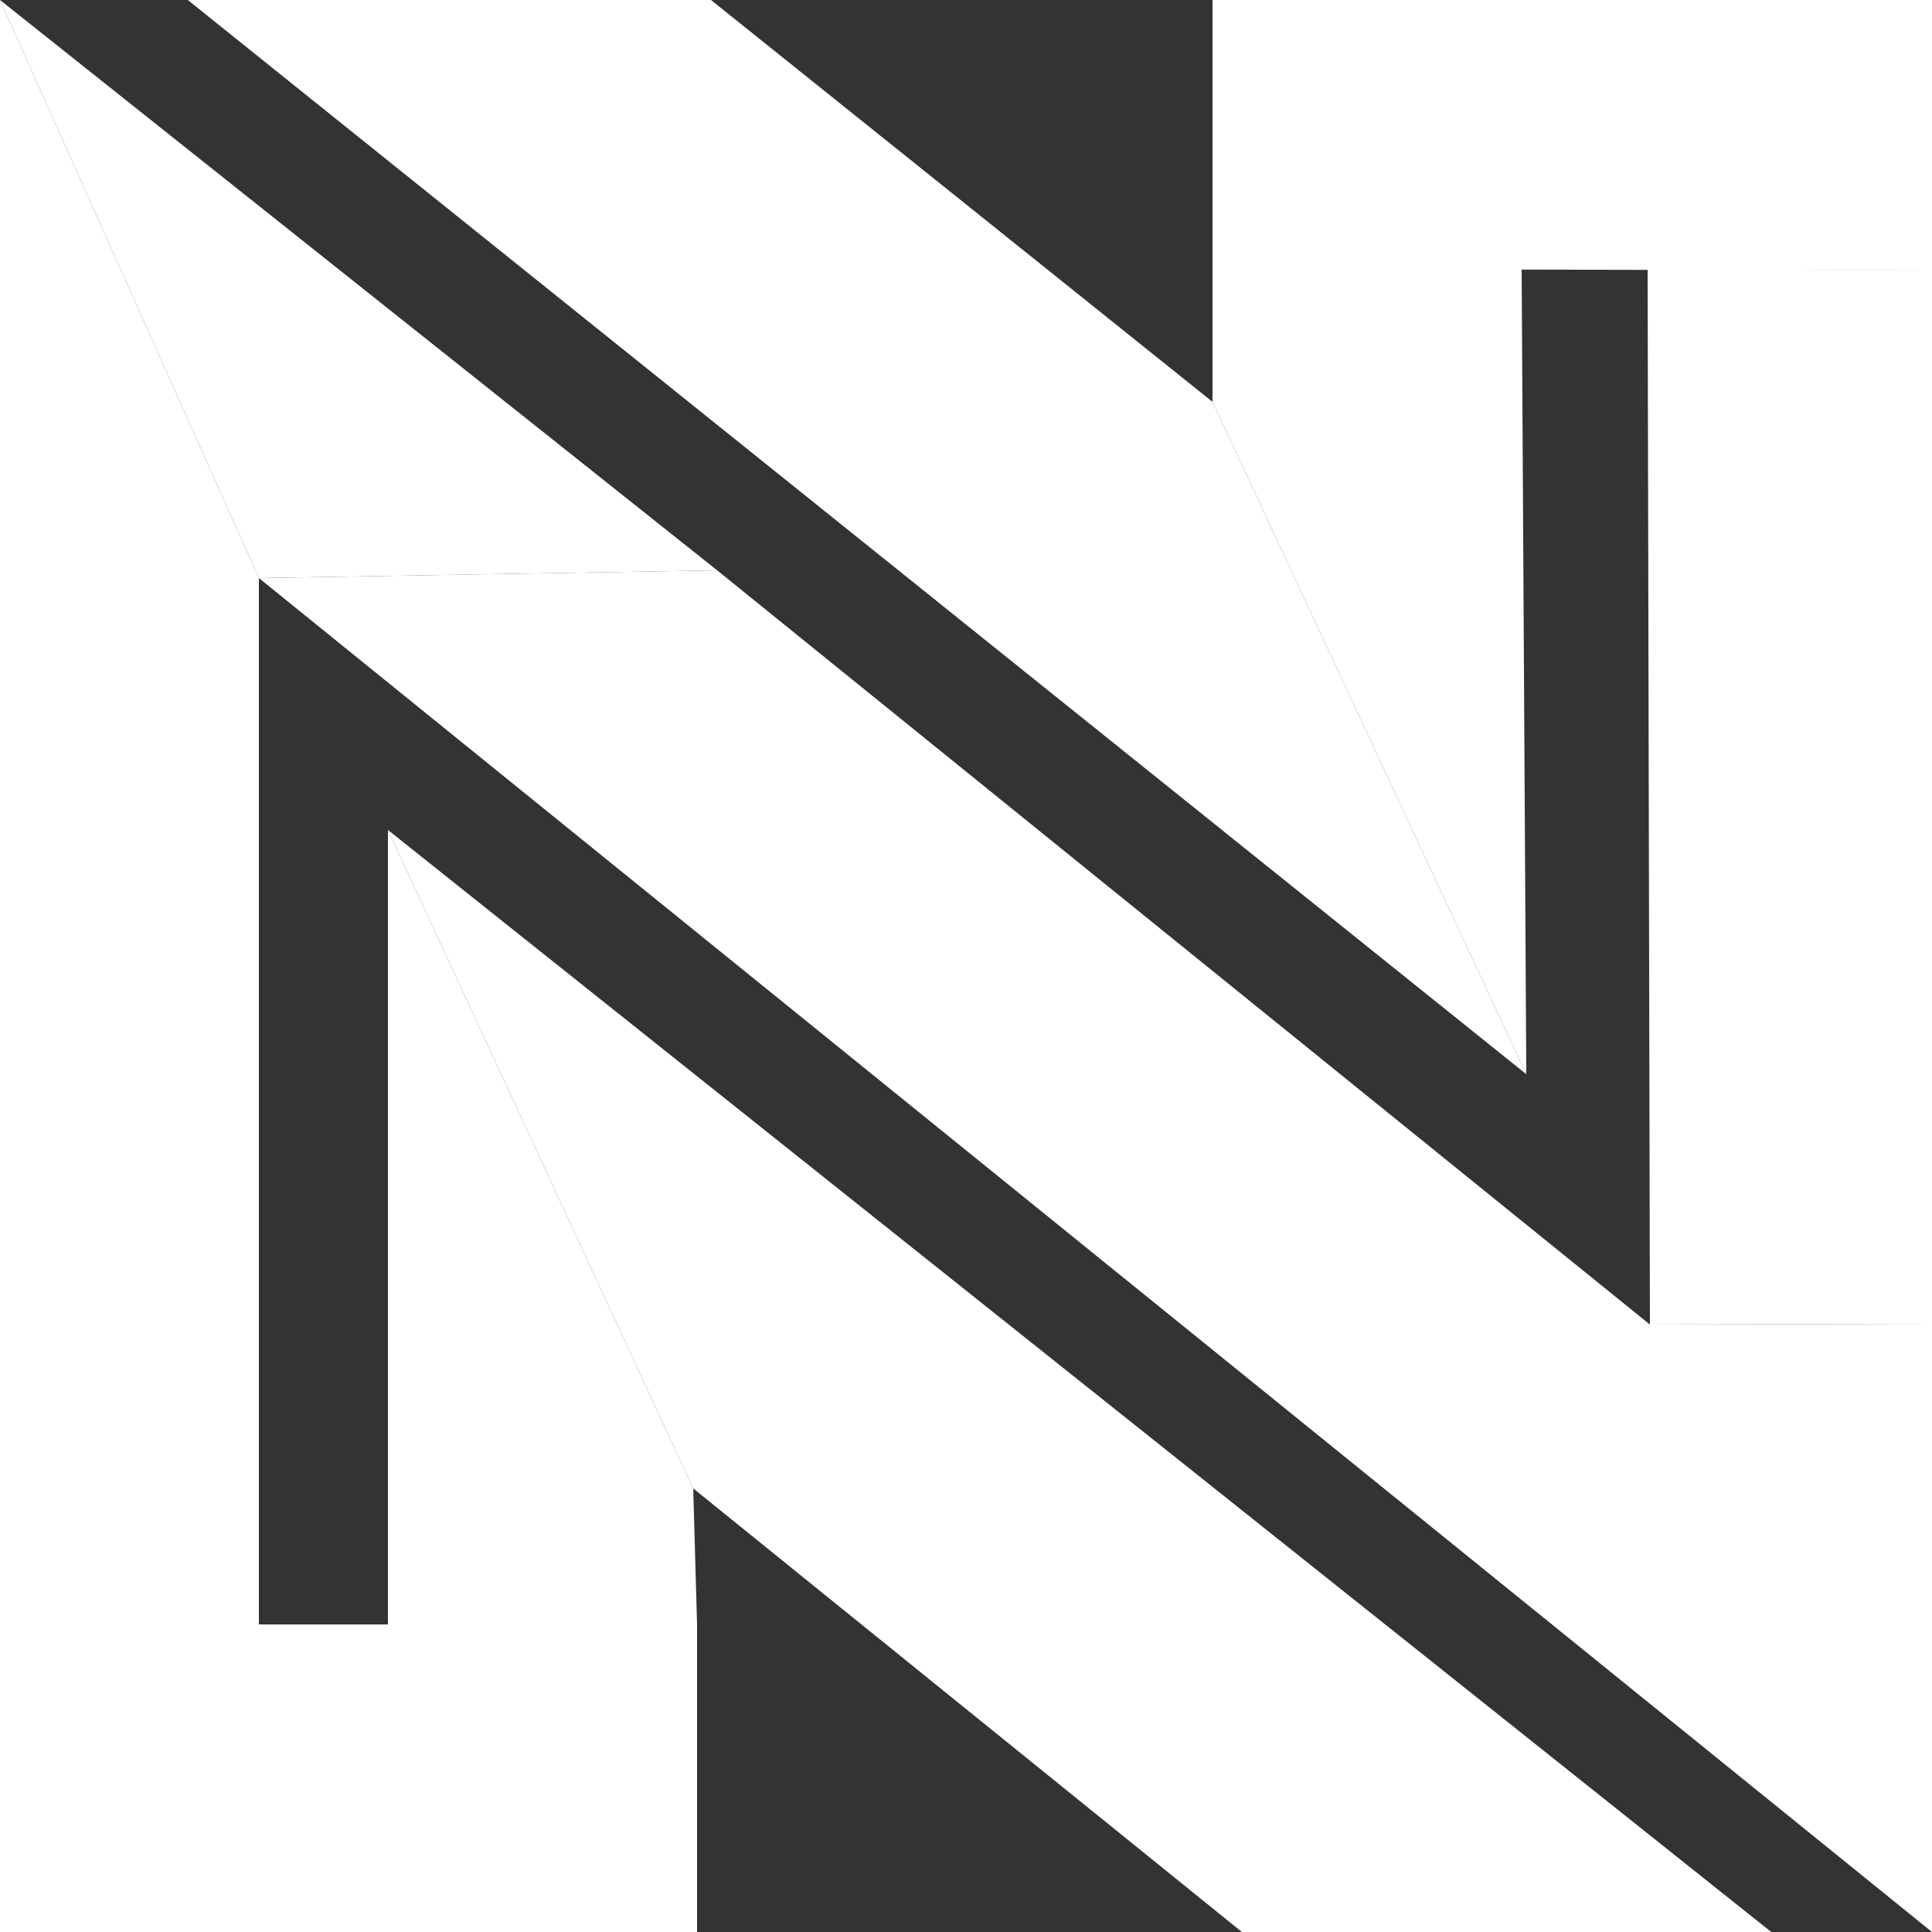 <?xml version="1.0" encoding="utf-8"?>
<!-- Generator: Adobe Illustrator 24.1.1, SVG Export Plug-In . SVG Version: 6.00 Build 0)  -->
<svg version="1.1" id="Layer_1" xmlns="http://www.w3.org/2000/svg" xmlns:xlink="http://www.w3.org/1999/xlink" x="0px" y="0px"
	 viewBox="0 0 250 250" style="enable-background:new 0 0 250 250;" xml:space="preserve">
<rect x="0" y="0" width="250" height="250" fill="#333333" stroke="none"/>
<style type="text/css">
	.st0{fill:#FFFFFF;}
</style>
<g id="Layer_2_1_">
	<rect x="32.7" y="210.2" class="st0" width="57.5" height="40.2"/>
</g>
<g id="Layer_3_1_">
	<rect y="155.6" class="st0" width="33.5" height="94.4"/>
</g>
<g id="Layer_4_1_">
	<rect y="74.8" class="st0" width="33.5" height="80.8"/>
	<polygon class="st0" points="0,0 33.5,74.8 0,74.8 	"/>
</g>
<g id="Layer_5">
	<polygon class="st0" points="0,0 92.8,73.8 33.5,74.8 	"/>
	<path class="st0" d="M125,63.1"/>
</g>
<g id="Layer_6">
	<polygon class="st0" points="33.5,74.8 250,250 250,171.3 213.5,171.4 92.8,73.8 	"/>
</g>
<g id="Layer_7">
	<polygon class="st0" points="213.5,171.4 213.2,34.8 250,35 250,171.3 	"/>
</g>
<g id="Layer_8">
	<polygon class="st0" points="250,35 250,0 156.9,0 156.9,34.8 	"/>
</g>
<g id="Layer_9">
	<polygon class="st0" points="156.9,34.8 156.9,52 197.5,139 196.9,34.8 	"/>
</g>
<g id="Layer_10">
	<polygon class="st0" points="197.5,139 24.3,0 92,0 156.9,52 	"/>
</g>
<g id="Layer_11">
	<polygon class="st0" points="90.2,210.2 89.7,192.6 50.2,107.4 50.2,210.2 	"/>
</g>
<g id="Layer_12">
	<polygon class="st0" points="50.2,107.4 229.2,250 160.7,250 89.7,192.6 	"/>
</g>
</svg>
